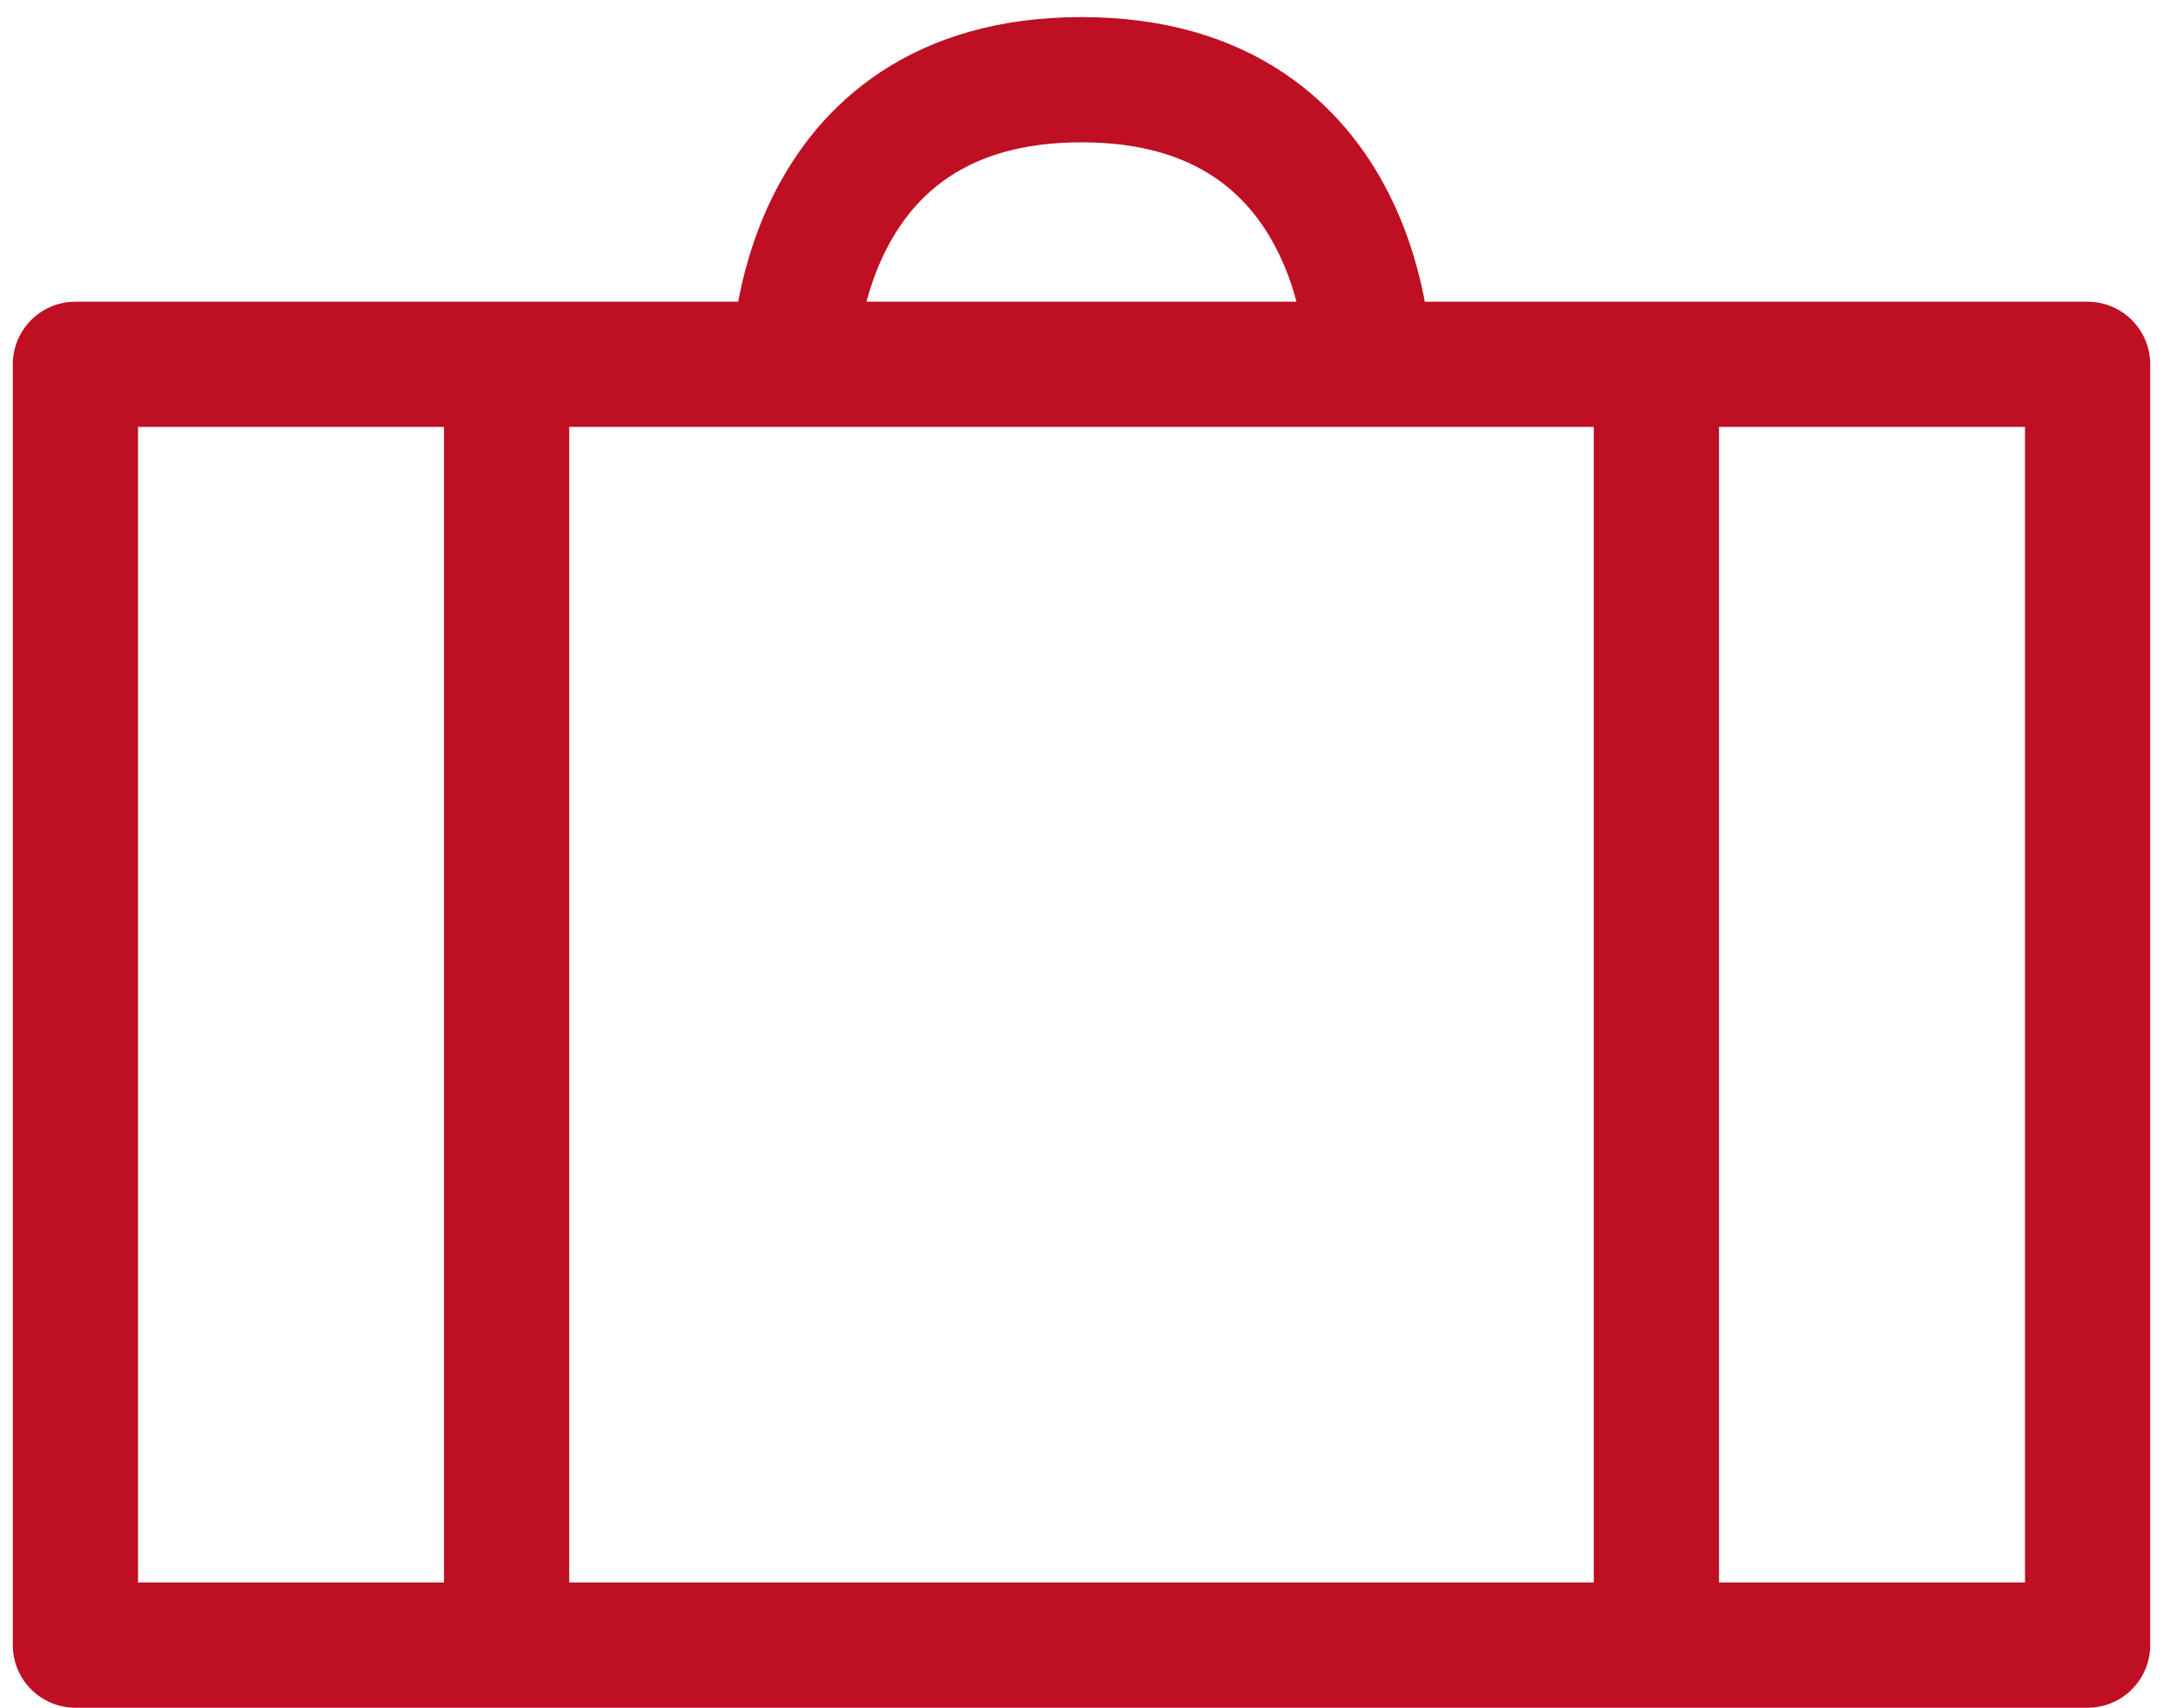 <svg width="95" height="75" viewBox="0 0 95 75" fill="none" xmlns="http://www.w3.org/2000/svg">
<path d="M22.25 72.25V16M72.75 72.25V16M91.688 16H3.312V72.25H91.688V16ZM60.125 16C60.125 16 60.125 3.5 47.5 3.5C34.875 3.5 34.875 16 34.875 16H60.125Z" stroke="#BE0F23" stroke-width="5.5" stroke-linecap="round" stroke-linejoin="round"/>
</svg>
